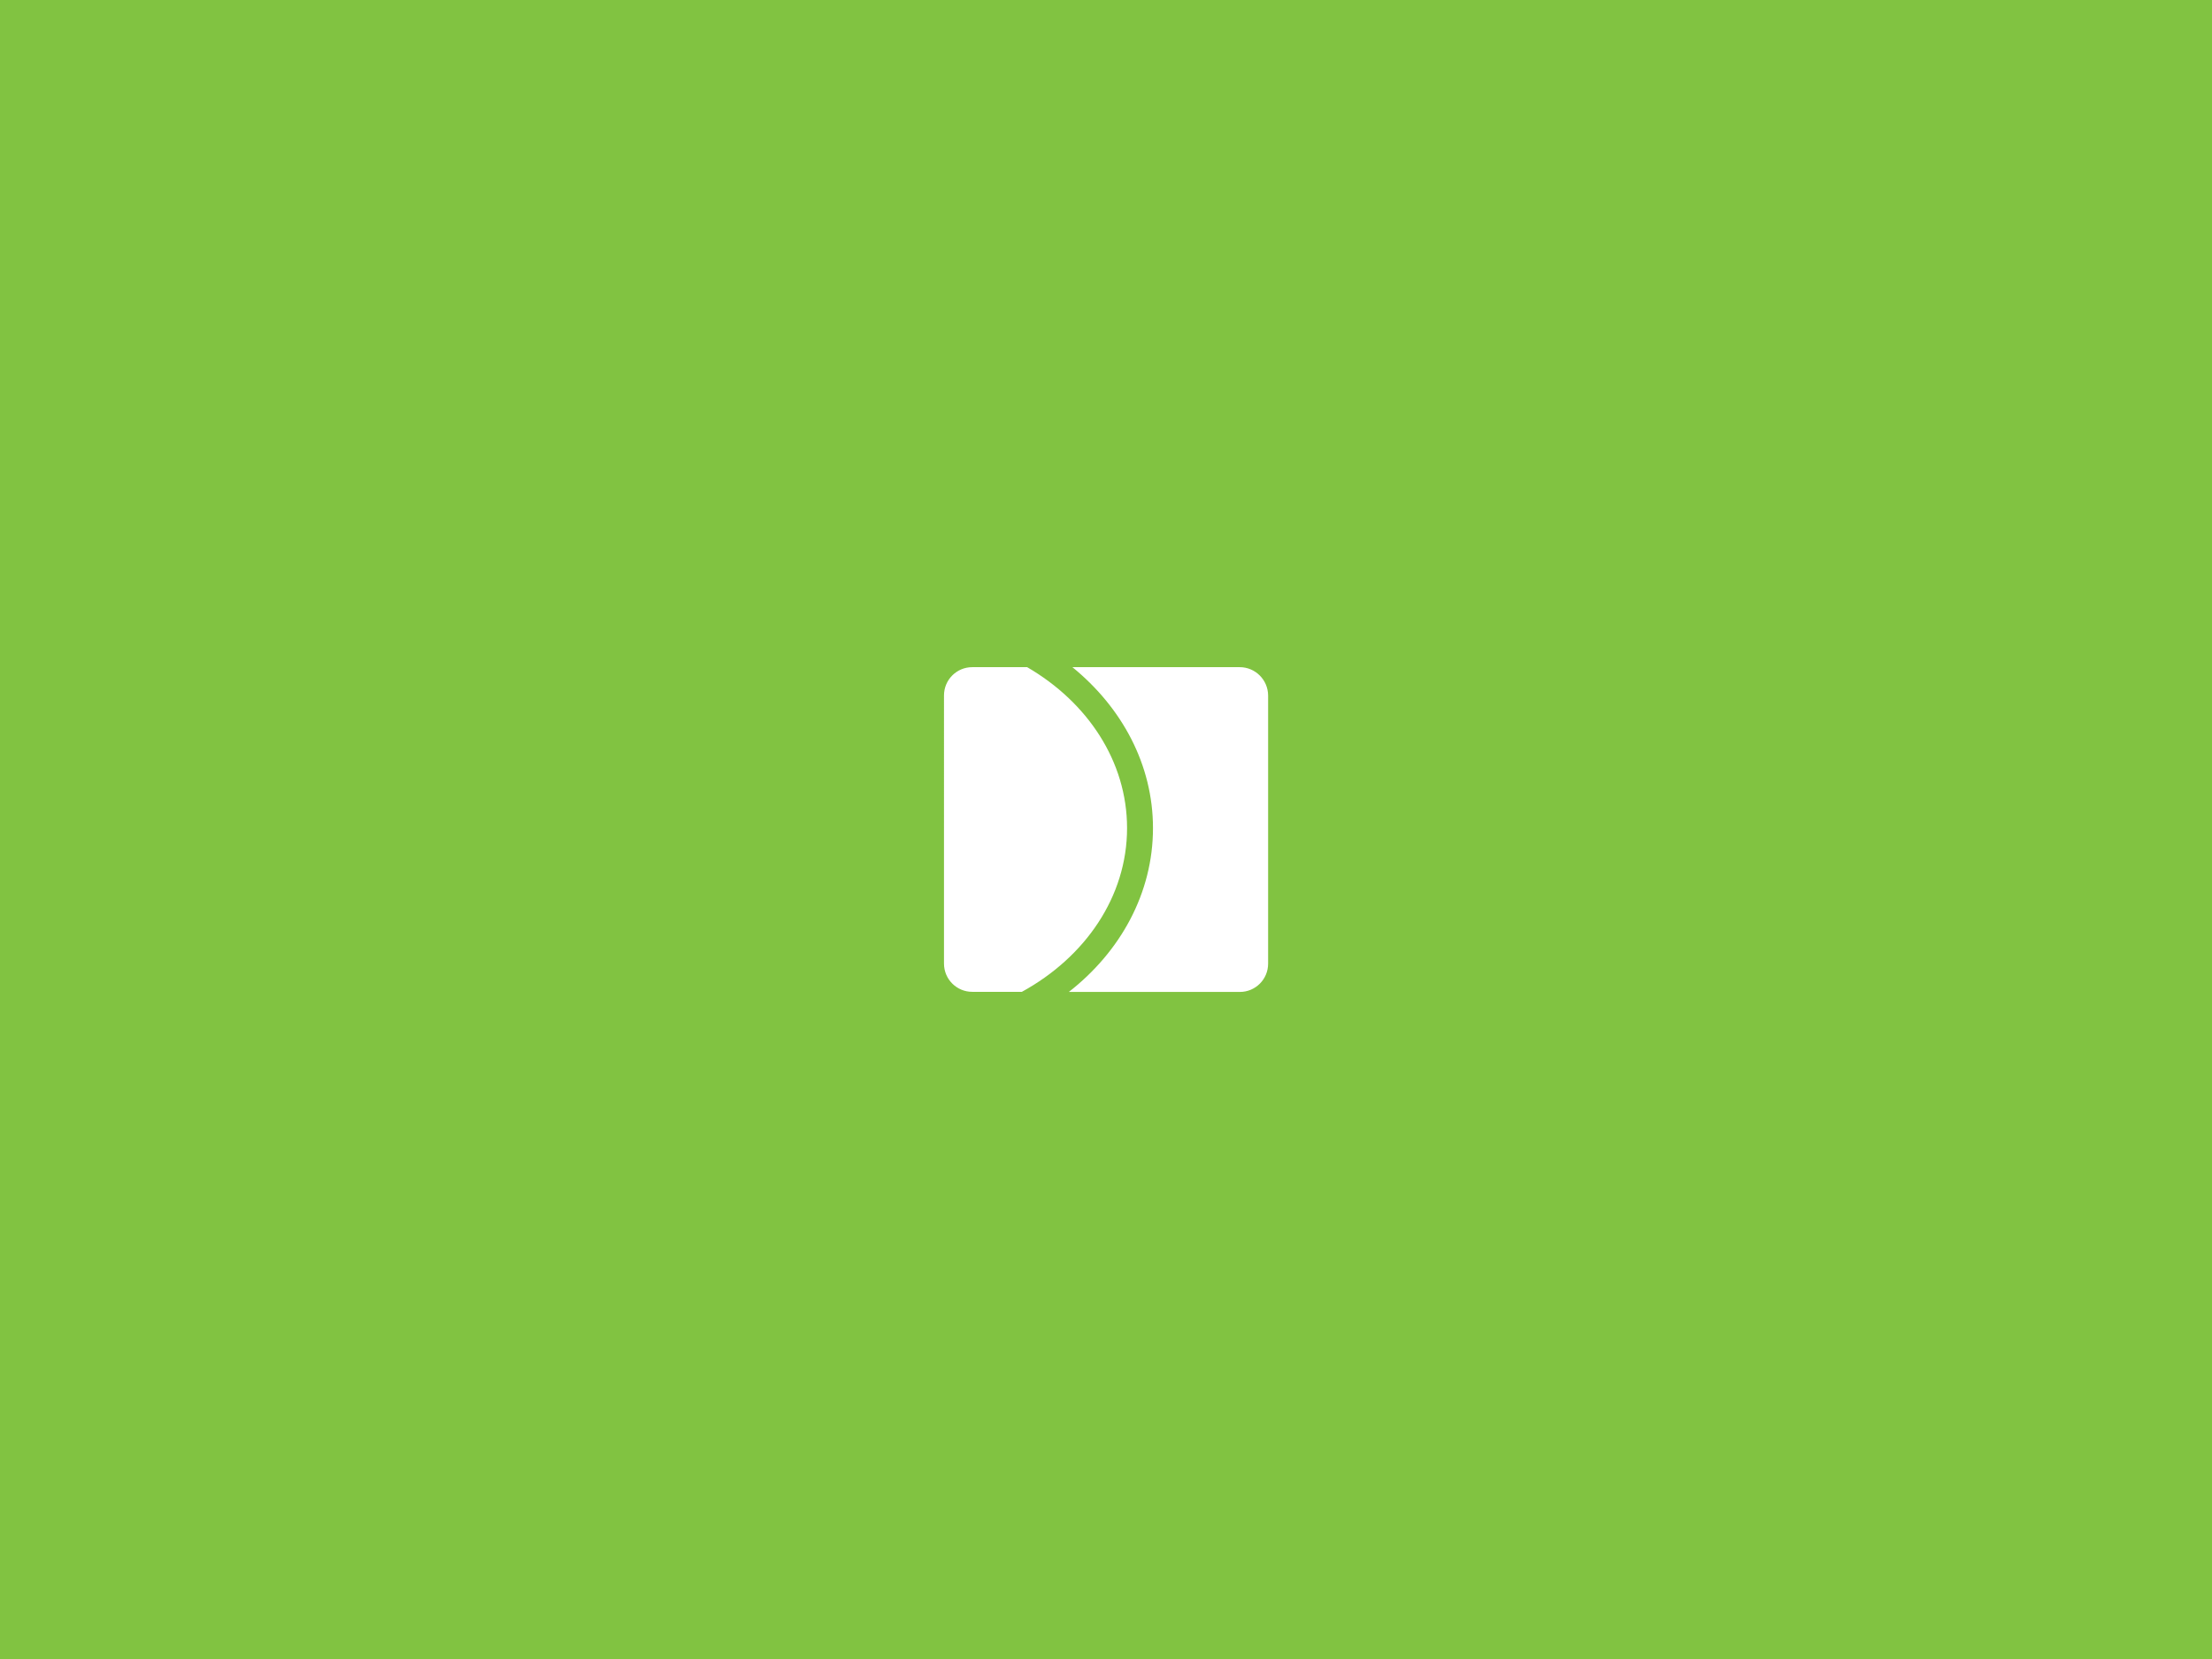 <?xml version="1.0" encoding="utf-8"?>
<!-- Generator: Adobe Illustrator 18.0.0, SVG Export Plug-In . SVG Version: 6.00 Build 0)  -->
<!DOCTYPE svg PUBLIC "-//W3C//DTD SVG 1.1//EN" "http://www.w3.org/Graphics/SVG/1.1/DTD/svg11.dtd">
<svg version="1.1" id="Layer_1" xmlns="http://www.w3.org/2000/svg" xmlns:xlink="http://www.w3.org/1999/xlink" x="0px" y="0px"
	 viewBox="0 0 2048 1536" enable-background="new 0 0 2048 1536" xml:space="preserve">
<rect y="0" fill="#81C341" width="2048" height="1536"/>
<path fill="#FFFFFF" d="M1147.8,617.7H992.9c45.8,37.3,74.6,90.2,74.6,149c0,60.2-30.1,114.4-77.9,151.7h158.3
	c14.5,0,26.2-11.7,26.2-26.2V643.9C1174,629.4,1162.2,617.7,1147.8,617.7 M946.1,918.3h-45.9c-14.5,0-26.2-11.7-26.2-26.2V643.9
	c0-14.5,11.7-26.2,26.2-26.2h50.8c55.8,32.4,92.5,87.1,92.5,149C1043.5,830.3,1004.6,886.3,946.1,918.3"/>
</svg>
